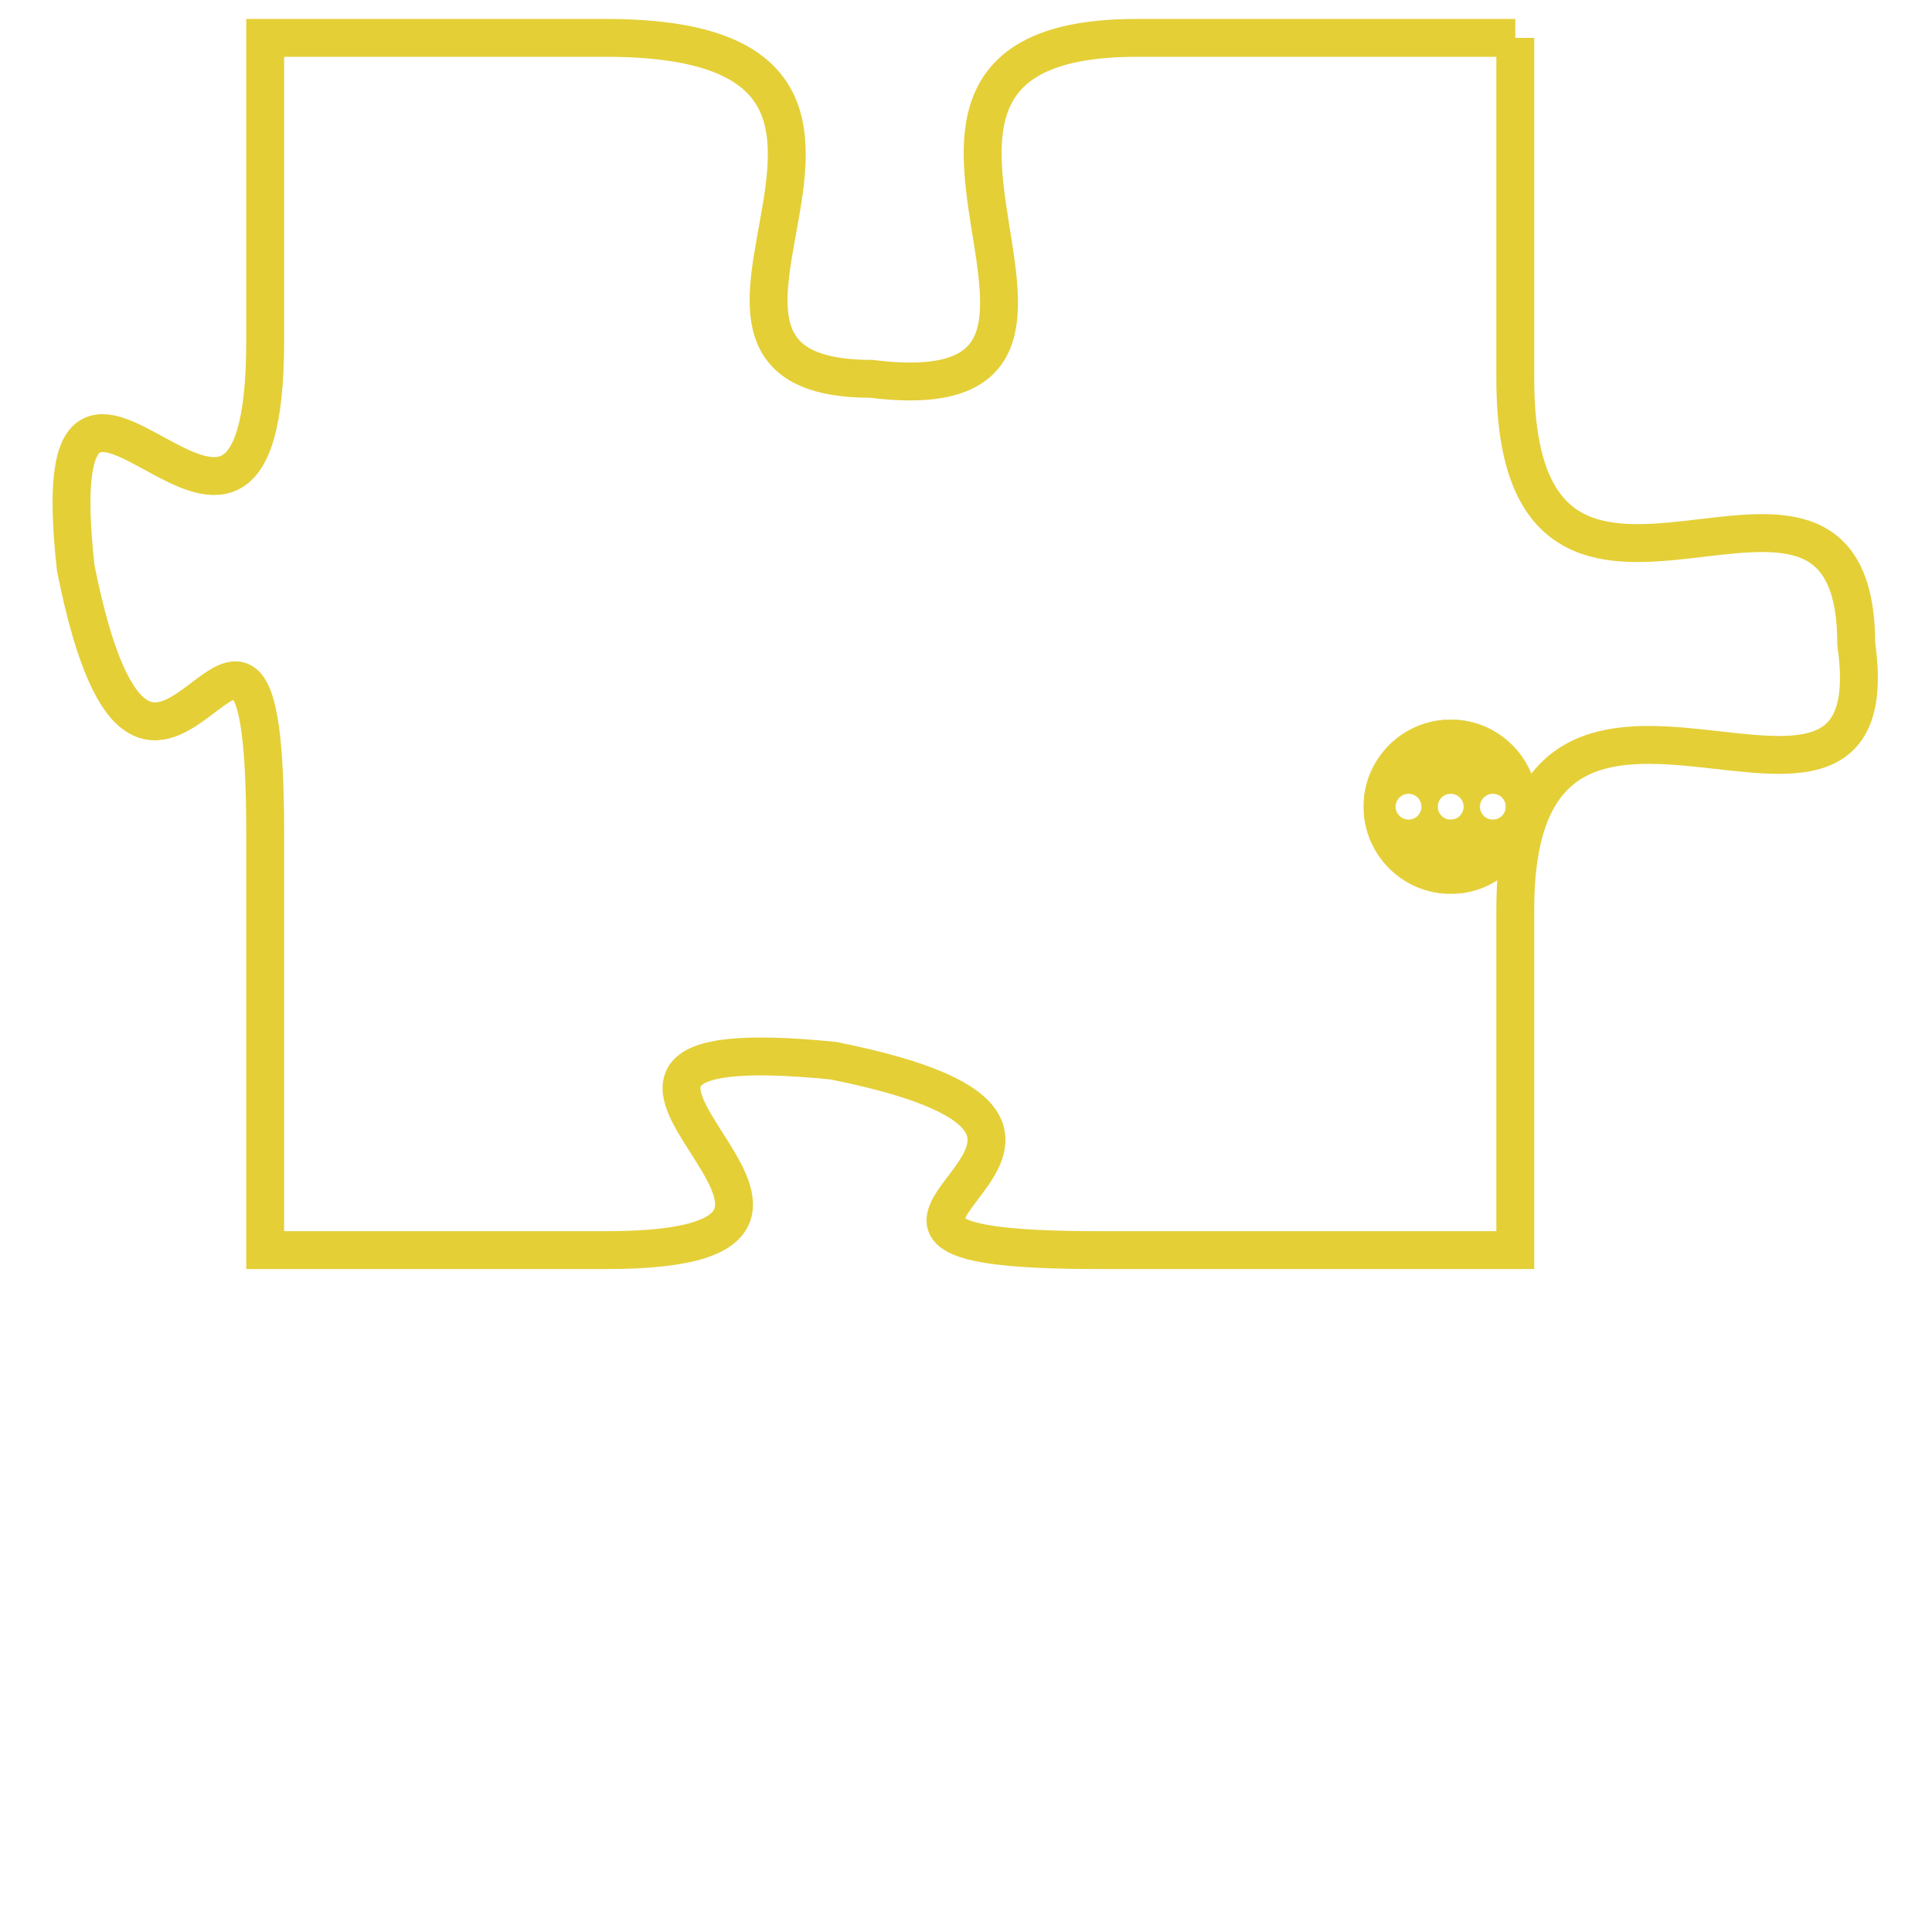 <svg version="1.1" xmlns="http://www.w3.org/2000/svg" xmlns:xlink="http://www.w3.org/1999/xlink" fill="transparent" x="0" y="0" width="350" height="350" preserveAspectRatio="xMinYMin slice"><style type="text/css">.links{fill:transparent;stroke: #E4CF37;}.links:hover{fill:#63D272; opacity:0.4;}</style><defs><g id="allt"><path id="t1271" d="M3366,288 L3356,288 C3347,288 3357,298 3349,297 C3342,297 3352,288 3342,288 L3333,288 3333,288 L3333,296 C3333,305 3327,293 3328,302 C3330,312 3333,299 3333,309 L3333,320 3333,320 L3342,320 C3351,320 3338,314 3348,315 C3358,317 3345,320 3355,320 L3366,320 3366,320 L3366,311 C3366,302 3376,311 3375,304 C3375,297 3366,306 3366,297 L3366,288"/></g><clipPath id="c" clipRule="evenodd" fill="transparent"><use href="#t1271"/></clipPath></defs><svg viewBox="3326 287 51 34" preserveAspectRatio="xMinYMin meet"><svg width="4380" height="2430"><g><image crossorigin="anonymous" x="0" y="0" href="https://nftpuzzle.license-token.com/assets/completepuzzle.svg" width="100%" height="100%" /><g class="links"><use href="#t1271"/></g></g></svg><svg x="3362" y="306" height="9%" width="9%" viewBox="0 0 330 330"><g><a xlink:href="https://nftpuzzle.license-token.com/" class="links"><title>See the most innovative NFT based token software licensing project</title><path fill="#E4CF37" id="more" d="M165,0C74.019,0,0,74.019,0,165s74.019,165,165,165s165-74.019,165-165S255.981,0,165,0z M85,190 c-13.785,0-25-11.215-25-25s11.215-25,25-25s25,11.215,25,25S98.785,190,85,190z M165,190c-13.785,0-25-11.215-25-25 s11.215-25,25-25s25,11.215,25,25S178.785,190,165,190z M245,190c-13.785,0-25-11.215-25-25s11.215-25,25-25 c13.785,0,25,11.215,25,25S258.785,190,245,190z"></path></a></g></svg></svg></svg>